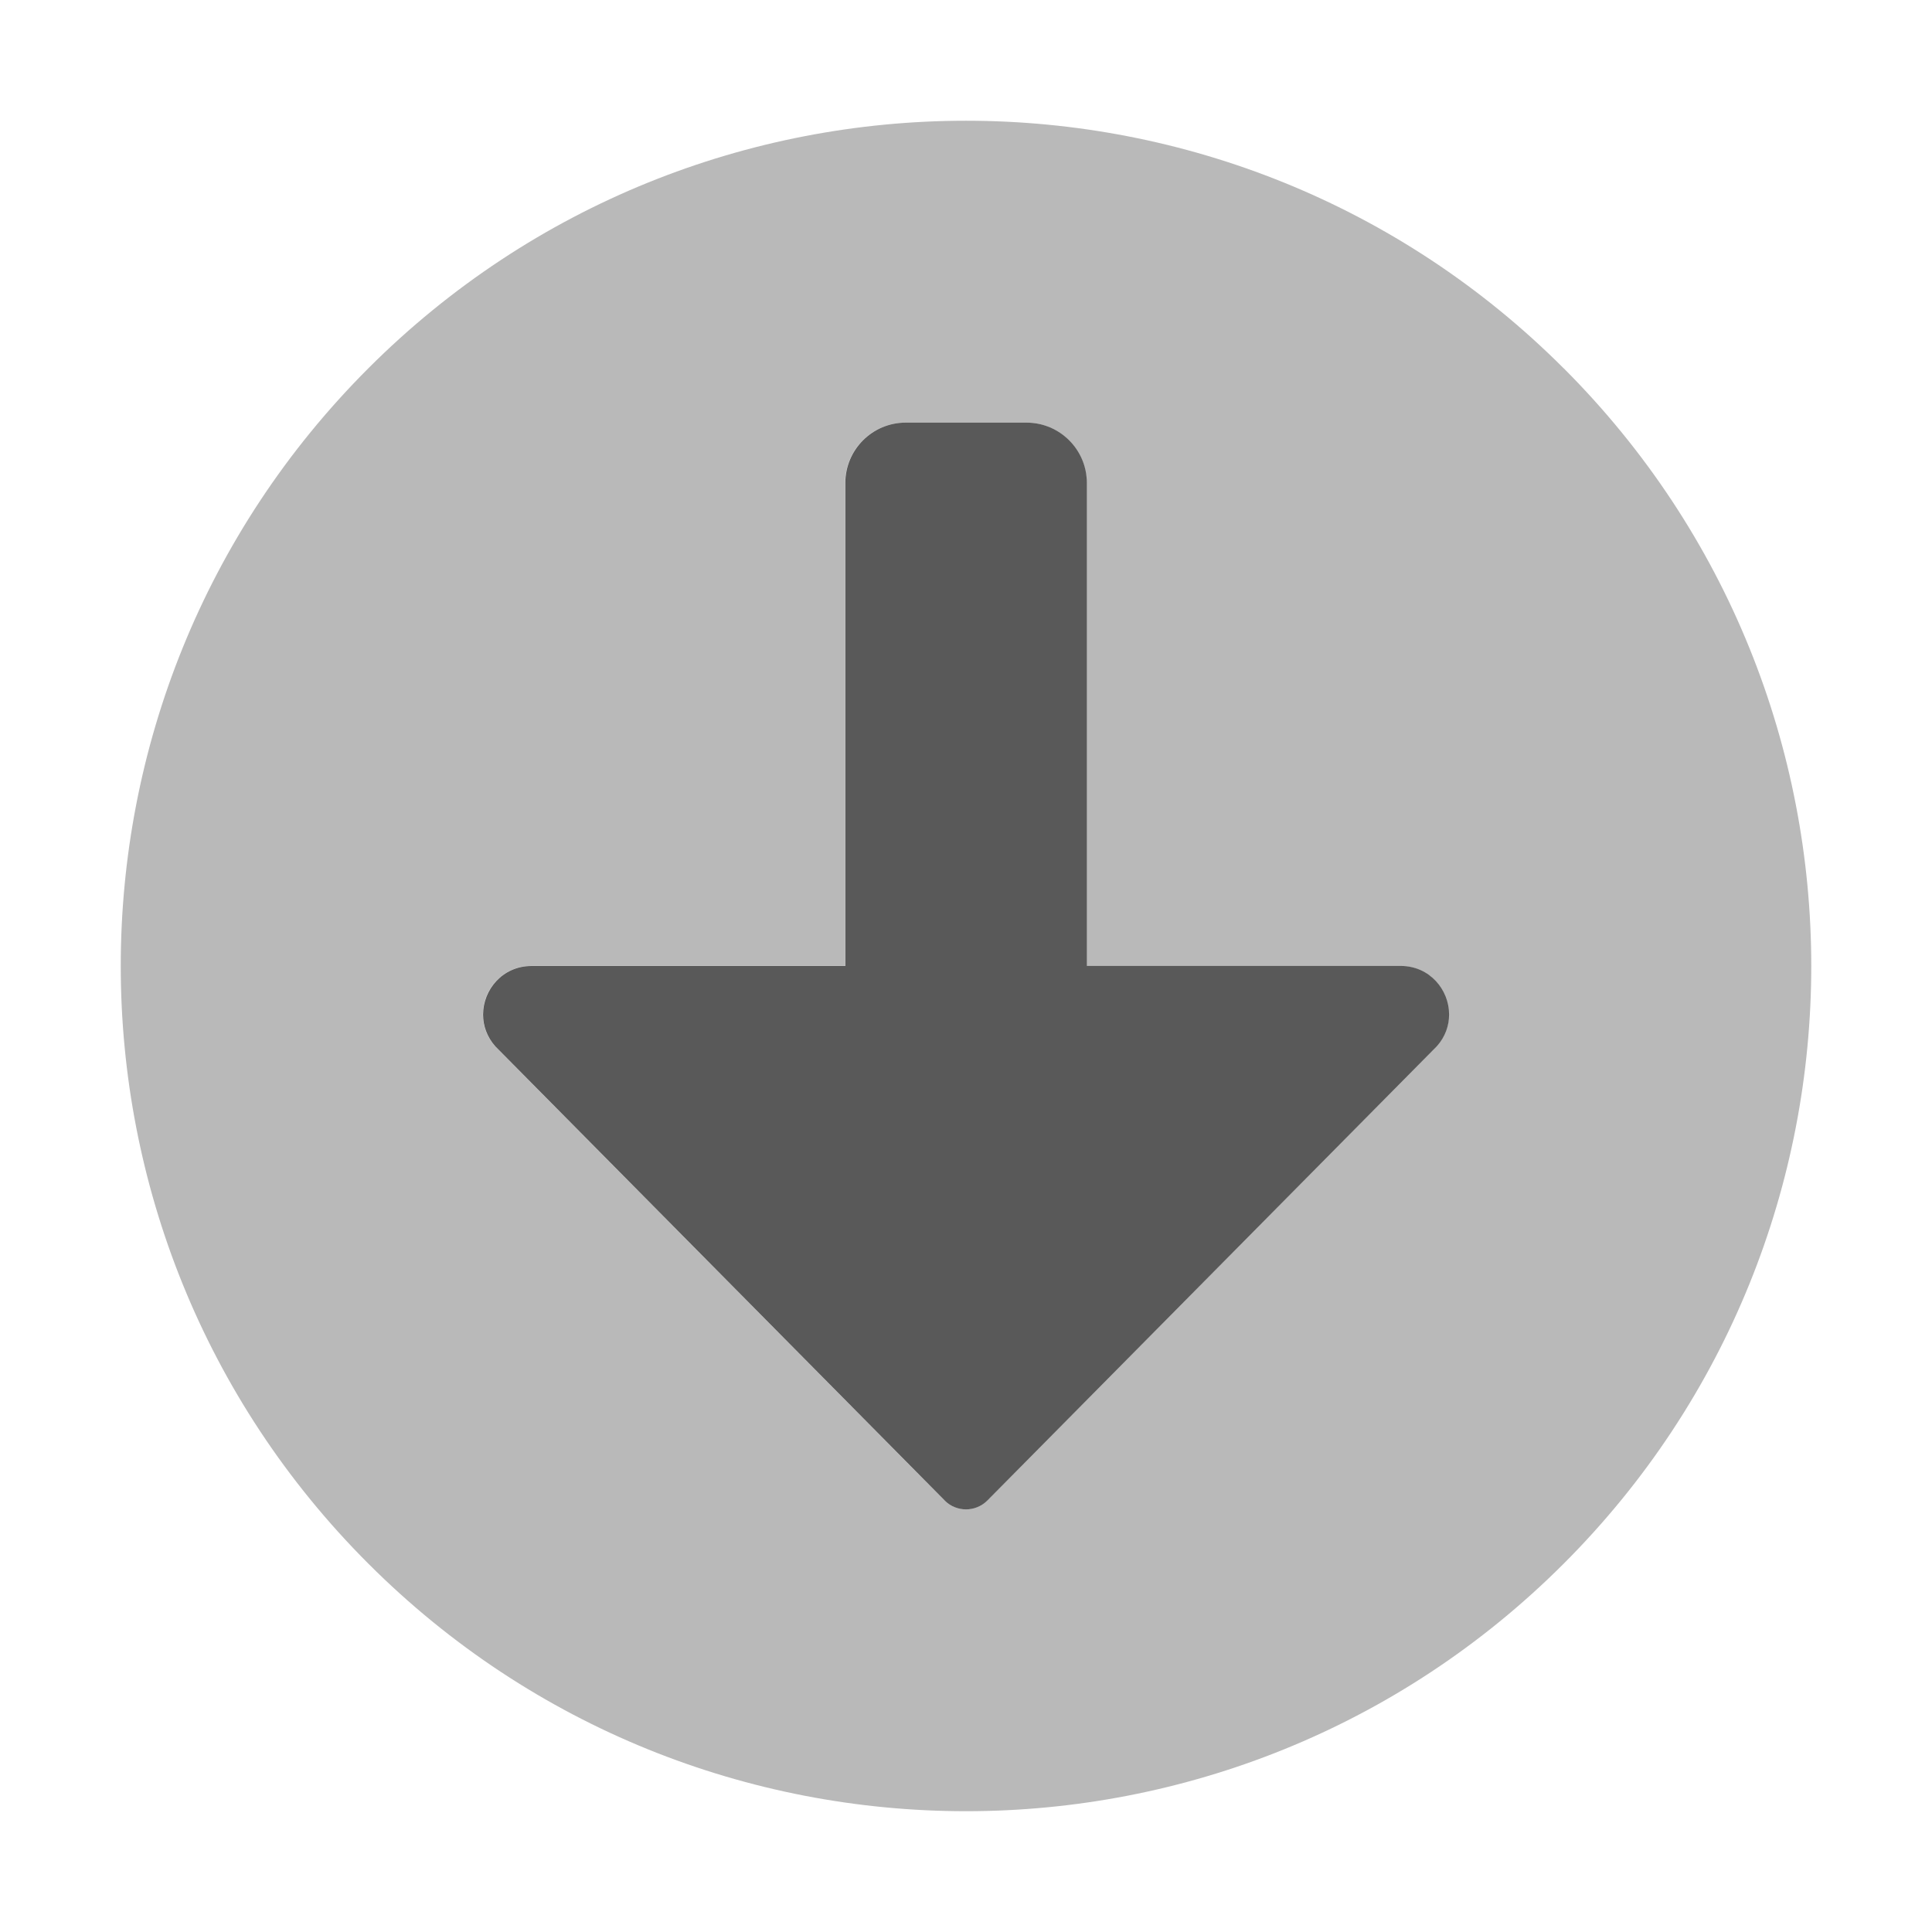 <?xml version="1.0" encoding="UTF-8"?>
<svg id="i_c_o_n_s" data-name="i c o n s" xmlns="http://www.w3.org/2000/svg" width="32" height="32" viewBox="0 0 32 32">
  <defs>
    <style>
      .fill{
        fill: #b9b9b9;
        fill-rule: evenodd;
      }

      .background {
        opacity: .65;
        fill-rule: evenodd;
      }
    </style>
  </defs>
  <path class="fill" d="M25.899,6.1C20.432,.633,11.568,.633,6.101,6.1,.633,11.568,.633,20.432,6.101,25.899c5.467,5.467,14.332,5.467,19.799,0,5.467-5.467,5.467-14.332,0-19.799Zm-2.103,11.231l-7.446,7.525c-.097,.096-.224,.144-.351,.144s-.253-.048-.351-.144l-7.446-7.525c-.141-.158-.204-.344-.204-.527,0-.412,.323-.805,.802-.805h5.198V8c0-.552,.448-1,1-1h2c.552,0,1,.448,1,1v8h5.198c.479,0,.802,.392,.802,.805,0,.182-.063,.369-.204,.527Z"/>
  <path class="background" d="M15.649,24.856c.097,.096,.224,.144,.351,.144s.253-.048,.351-.144l7.446-7.525c.141-.158,.204-.344,.204-.527,0-.412-.323-.805-.802-.805h-5.198V8c0-.552-.448-1-1-1h-2c-.552,0-1,.448-1,1v8h-5.198c-.479,0-.802,.392-.802,.805,0,.182,.063,.369,.204,.527l7.446,7.525Z"/>
</svg>